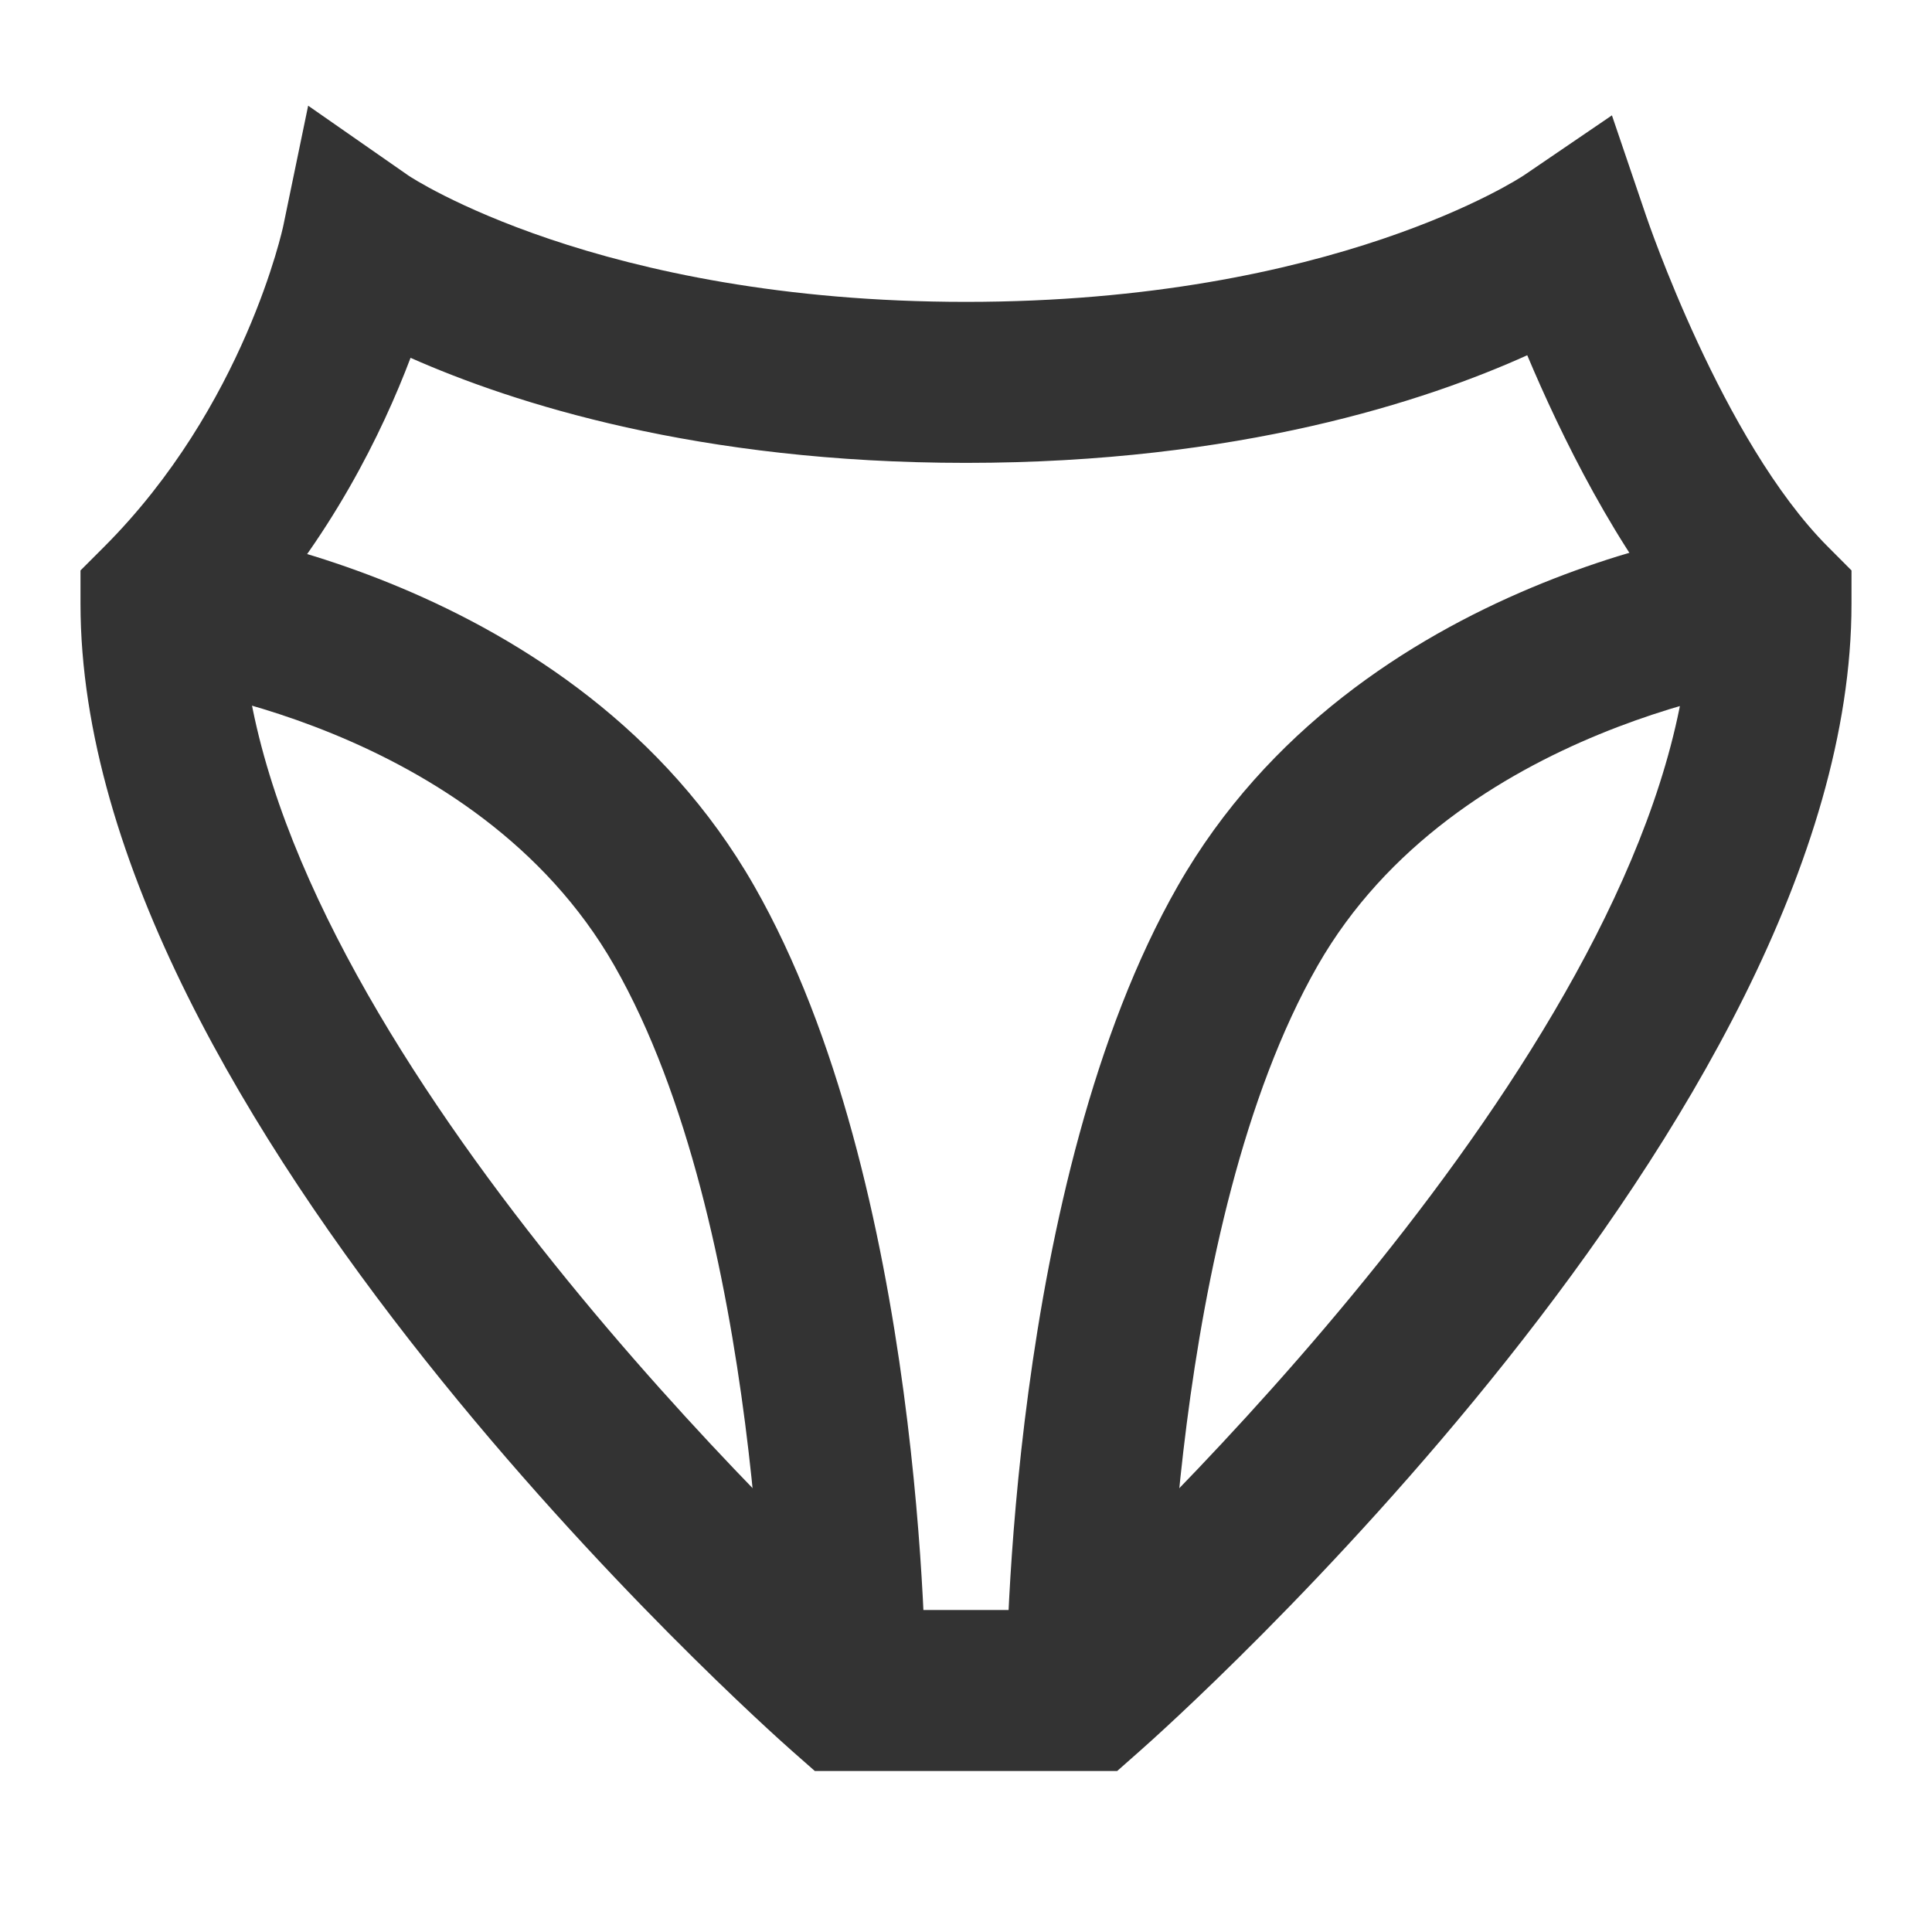 <?xml version="1.0" encoding="iso-8859-1"?>
<svg version="1.1" id="&#x56FE;&#x5C42;_1" xmlns="http://www.w3.org/2000/svg" xmlns:xlink="http://www.w3.org/1999/xlink" x="0px"
	 y="0px" viewBox="0 0 24 24" style="enable-background:new 0 0 24 24;" xml:space="preserve">
<path style="fill:#333333;" d="M13.878,22h-3.756l-0.284-0.25C9.478,21.432,1,13.878,1,7.5V7.086l0.293-0.293
	C3.04,5.046,3.516,2.823,3.52,2.801l0.308-1.488l1.246,0.868C5.091,2.193,7.429,3.75,12,3.75s6.908-1.557,6.932-1.573l1.092-0.744
	l0.425,1.25c0.01,0.028,0.946,2.797,2.259,4.11L23,7.086V7.5c0,6.378-8.478,13.932-8.839,14.25L13.878,22z M10.888,20h2.225
	c1.386-1.288,7.561-7.283,7.875-12.122c-0.904-1.046-1.603-2.484-2.016-3.465C17.715,4.981,15.387,5.75,12,5.75
	c-3.323,0-5.627-0.741-6.9-1.305c-0.352,0.93-0.991,2.239-2.087,3.442C3.333,12.73,9.502,18.714,10.888,20z"/>
<path style="fill:#333333;" d="M14.5,21h-2c0-0.256,0.024-6.308,2.132-9.996c2.227-3.897,7.054-4.475,7.258-4.498l0.221,1.987
	L22,7.5l0.113,0.994c-0.04,0.004-4.029,0.5-5.745,3.502C14.521,15.229,14.5,20.942,14.5,21z"/>
<path style="fill:#333333;" d="M9.5,21c0-0.057-0.026-5.779-1.868-9.004C5.904,8.973,1.93,8.499,1.89,8.494L2.11,6.506
	c0.205,0.022,5.031,0.601,7.258,4.498C11.476,14.692,11.5,20.744,11.5,21H9.5z"/>
</svg>






